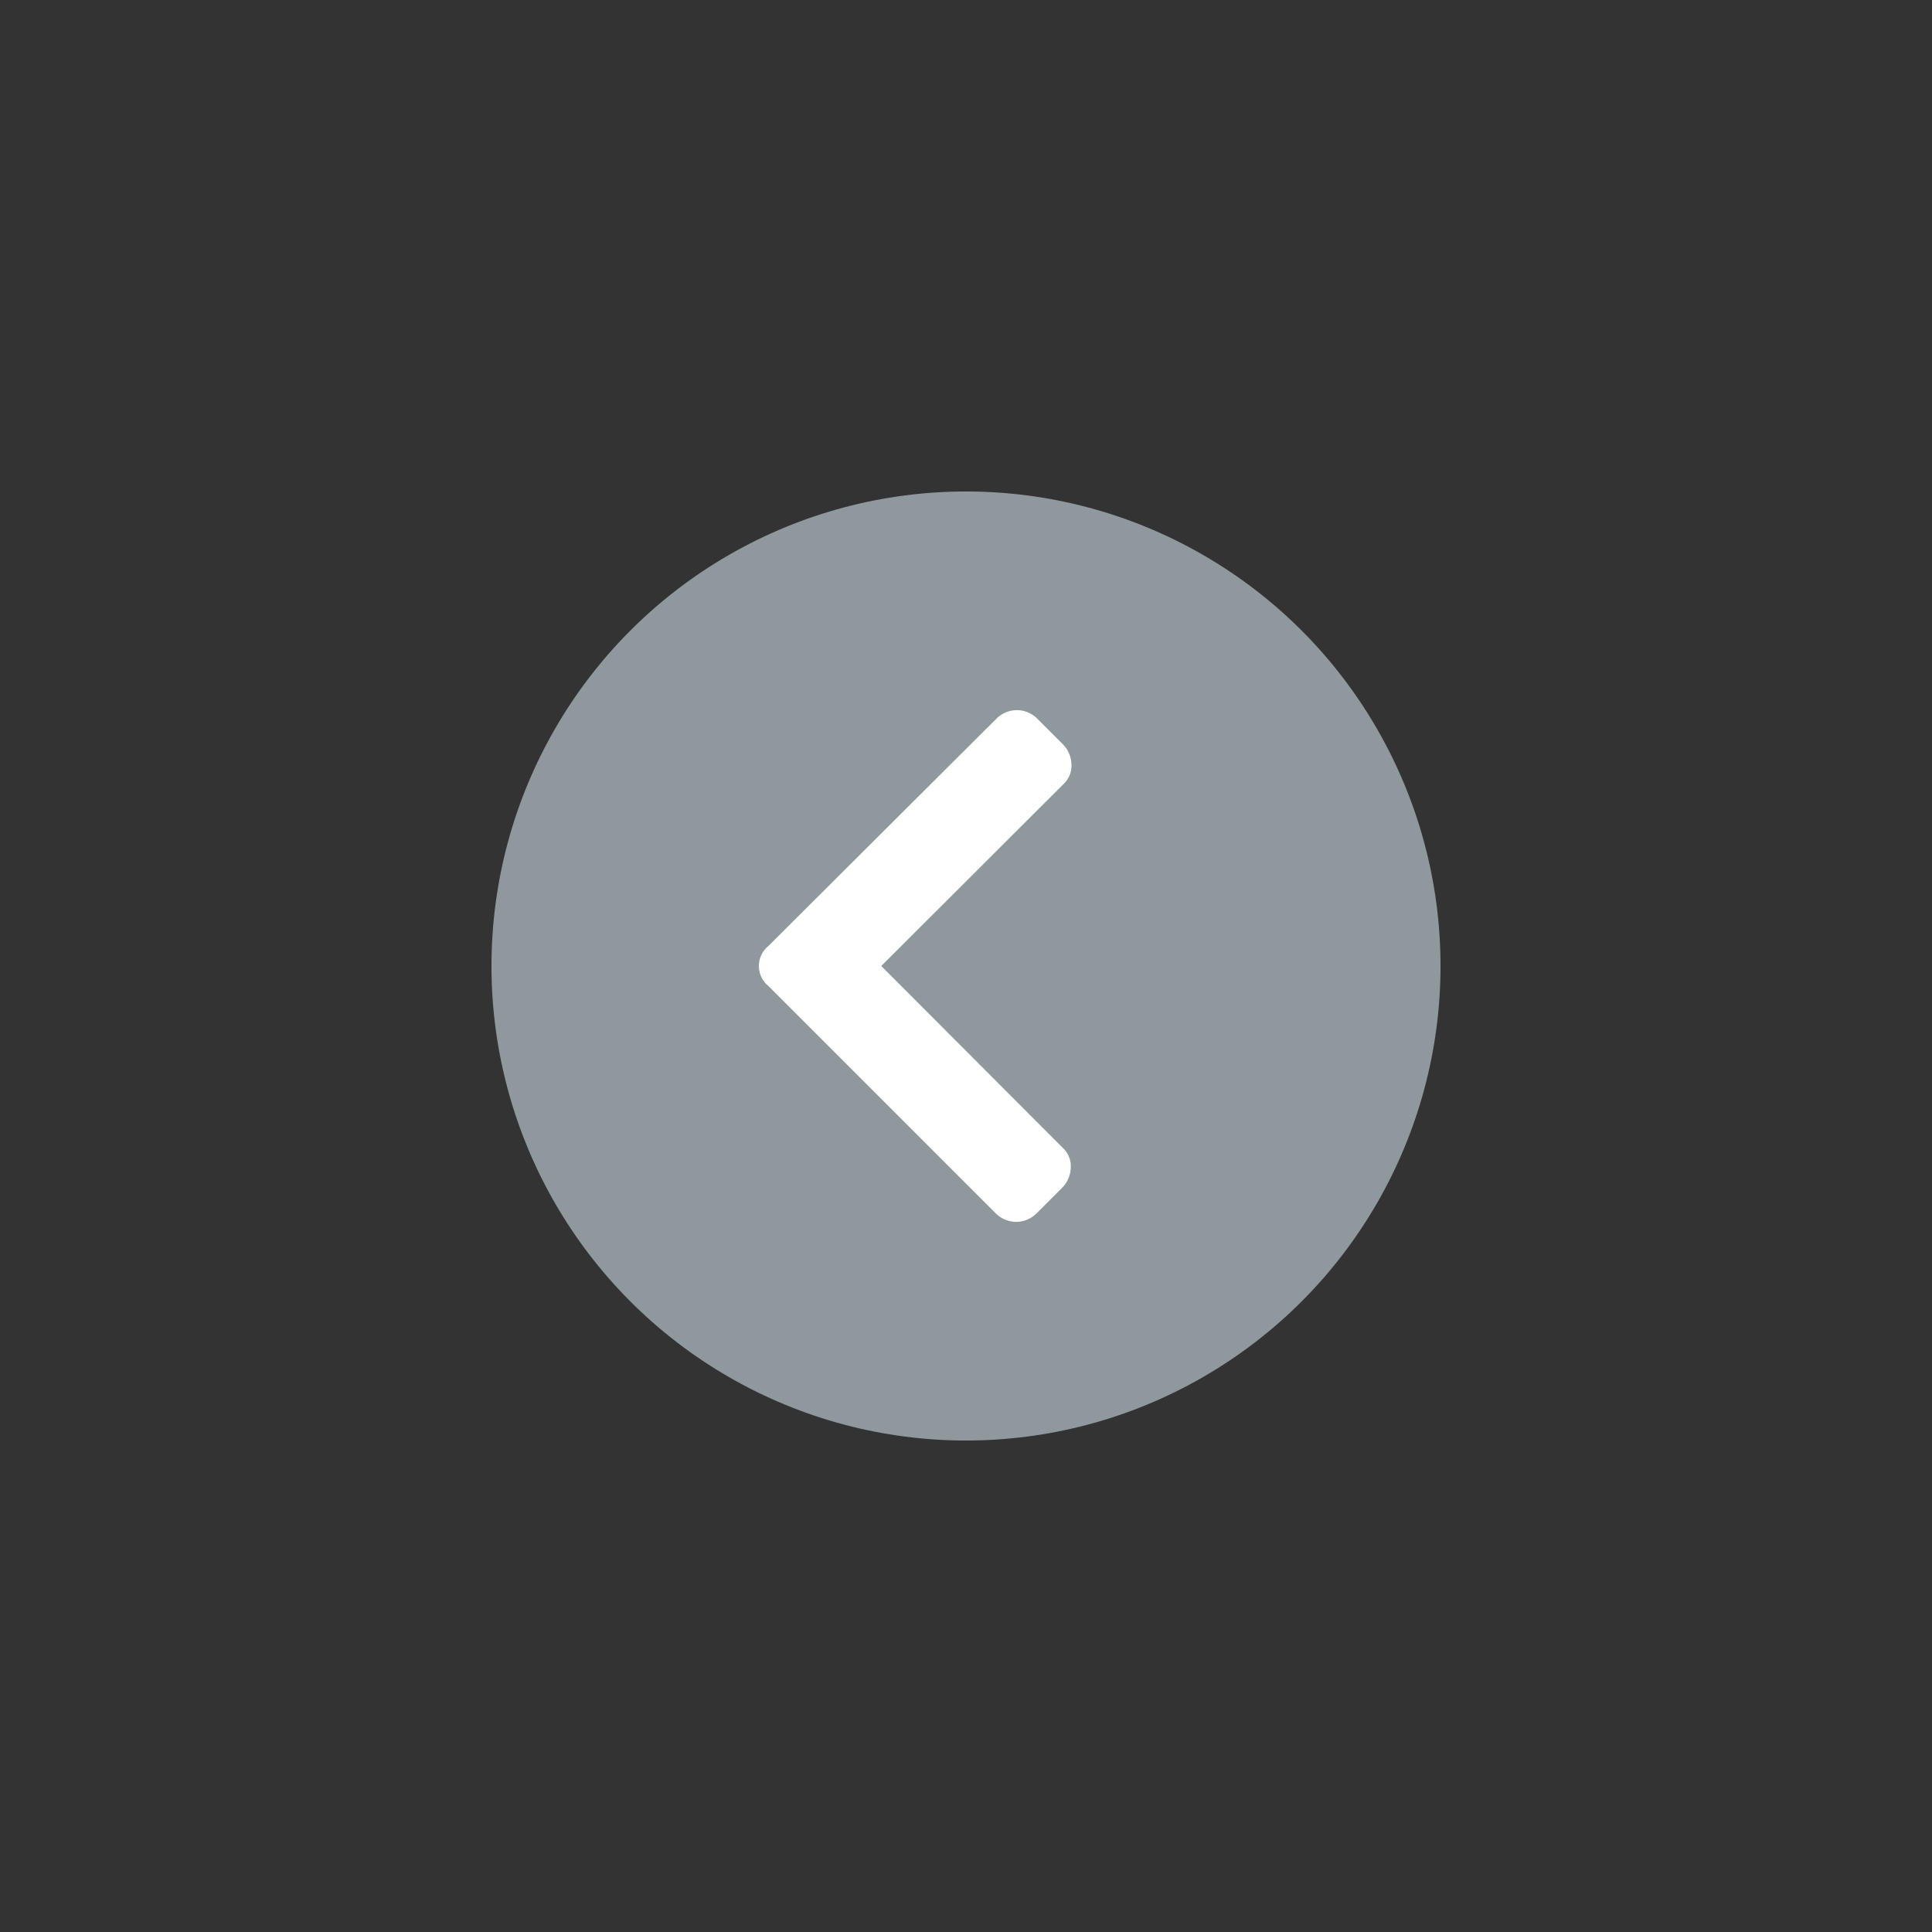 <svg id="Layer_1" data-name="Layer 1" xmlns="http://www.w3.org/2000/svg" viewBox="0 0 57 57"><rect x="0" y="0" width="57" height="57" fill="#333333" stroke="none"/><defs><style>.cls-1{fill:#8f989d;}.cls-2{fill:#fff;}</style></defs><title>Perrone_icon-</title><circle class="cls-1" cx="28.5" cy="28.5" r="14"/><path class="cls-2" d="M29.41,21.19a.85.85,0,0,1,1.18,0l.76.76a.87.87,0,0,1,.26.59.73.73,0,0,1-.23.59L26,28.5l5.36,5.37a.73.73,0,0,1,.23.59.87.87,0,0,1-.26.59l-.76.76a.85.85,0,0,1-1.18,0l-6.72-6.72a.76.76,0,0,1,0-1.18Z"/></svg>